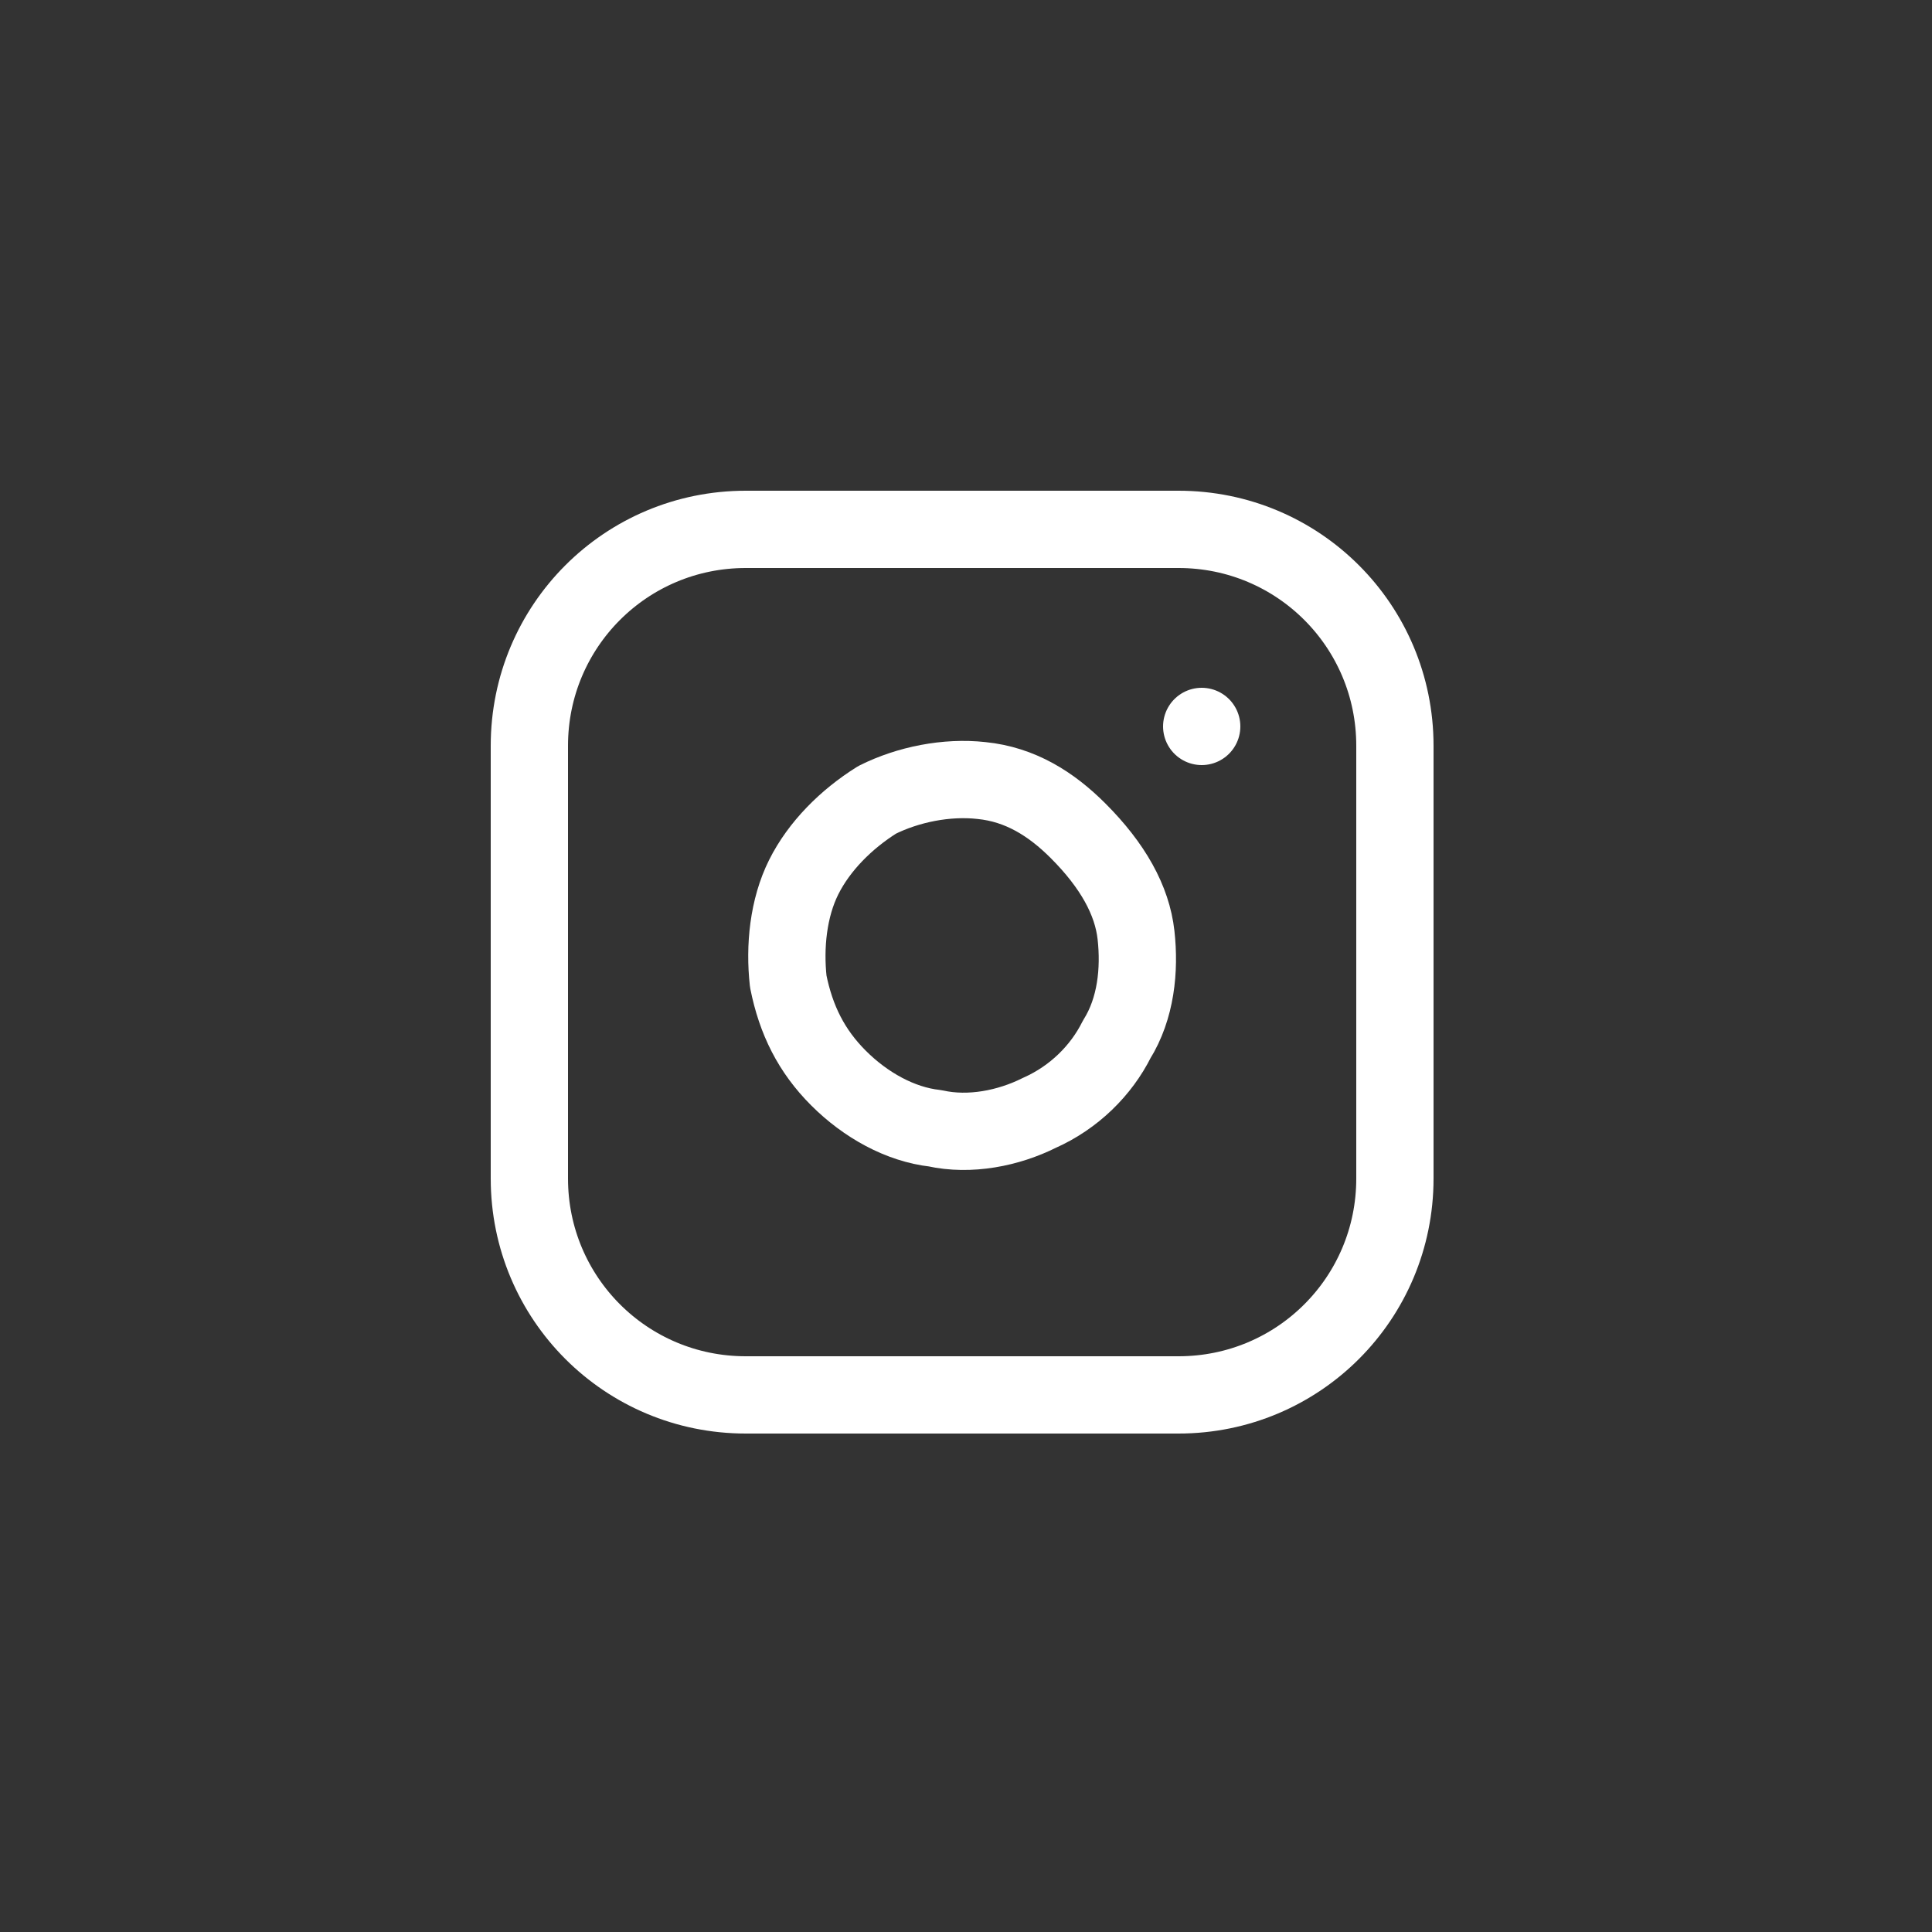 <?xml version="1.0" encoding="utf-8"?>
<!-- Generator: Adobe Illustrator 27.4.0, SVG Export Plug-In . SVG Version: 6.00 Build 0)  -->
<svg version="1.1" id="Layer_1" xmlns="http://www.w3.org/2000/svg" xmlns:xlink="http://www.w3.org/1999/xlink" x="0px" y="0px"
	 viewBox="0 0 50 50" style="enable-background:new 0 0 50 50;" xml:space="preserve">
<rect x="0" y="0" width="50" height="50" fill="#333333" stroke="none"/>
<style type="text/css">
	.st0{fill:none;stroke:#FFFFFF;stroke-width:2;stroke-linecap:round;stroke-linejoin:round;}
</style>
<path class="st0" d="M30.5,13.7H19.3c-3.1,0-5.6,2.5-5.6,5.6v11.2c0,3.1,2.5,5.6,5.6,5.6h11.2c3.1,0,5.6-2.5,5.6-5.6V19.3
	C36.1,16.2,33.6,13.7,30.5,13.7z"/>
<path class="st0" d="M29.4,24.2c0.1,0.9,0,1.9-0.5,2.7c-0.4,0.8-1.1,1.5-2,1.9c-0.8,0.4-1.8,0.6-2.7,0.4c-0.9-0.1-1.8-0.6-2.5-1.3
	c-0.7-0.7-1.1-1.5-1.3-2.5c-0.1-0.9,0-1.9,0.4-2.7c0.4-0.8,1.1-1.5,1.9-2c0.8-0.4,1.8-0.6,2.7-0.5c1,0.1,1.8,0.6,2.5,1.3
	C28.8,22.4,29.3,23.3,29.4,24.2z"/>
<path class="st0" d="M31.1,18.8L31.1,18.8"/>
</svg>
